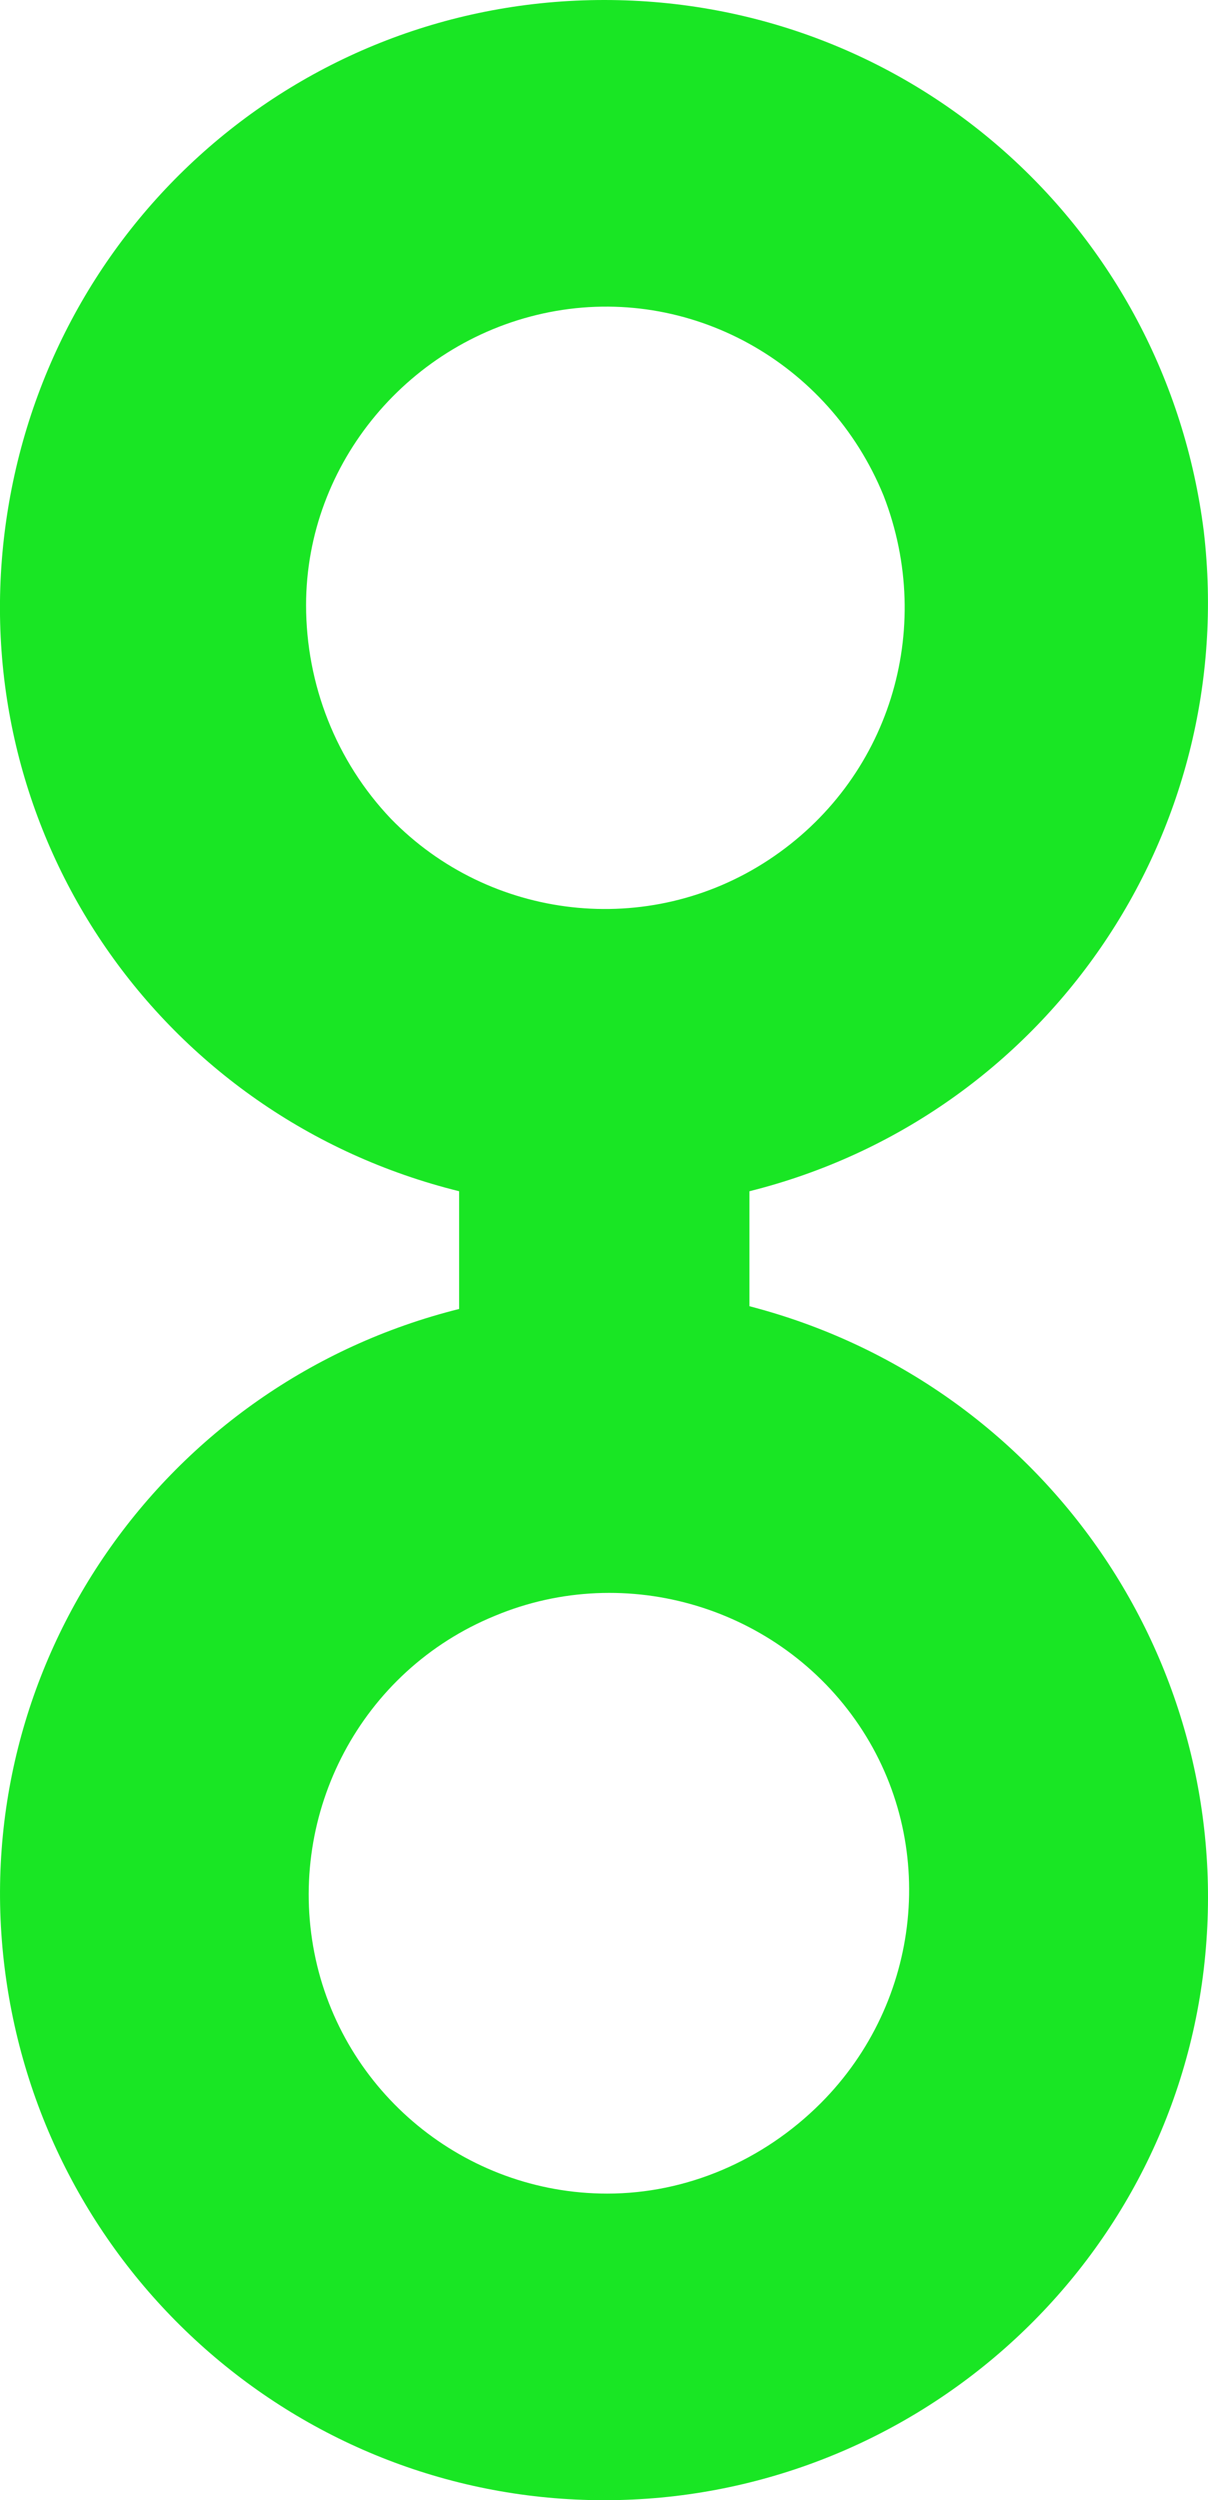 
<svg xmlns="http://www.w3.org/2000/svg" data-name="logosandtypes com" viewBox="42.04 8.72 65.91 136.34"><g data-name="Layer 3"><g data-name="Layer 2"><path data-name="Layer 3-2" d="M0 0h150v150H0V0Z" style="fill:none"/></g></g><path d="M75.17 128.34c-7.77 0-14.49-5.53-15.98-13.14-1.49-7.62 2.54-15.38 9.86-18.37 7.17-2.99 15.53-.45 19.86 5.97s3.43 15.08-2.09 20.61c-3.14 3.14-7.32 4.93-11.65 4.93ZM58.74 41.72c0-7.77 5.68-14.49 13.29-15.98s15.23 2.69 18.22 10.01c2.84 7.32.3 15.53-6.27 19.86-6.57 4.33-15.23 3.29-20.61-2.24-2.99-3.14-4.63-7.32-4.63-11.65Zm24.19 38.23v-6.27c16.13-4.03 26.73-19.41 24.79-35.99-2.09-16.58-15.98-28.97-32.71-28.97S44.39 21.12 42.3 37.69c-2.09 16.58 8.51 31.96 24.79 35.99v6.42c-16.13 4.03-26.88 19.41-24.79 35.99 2.09 16.58 16.13 28.97 32.71 28.97s30.76-12.4 32.71-28.97-8.66-31.96-24.79-36.14Z" style="fill:#19e624"/></svg>